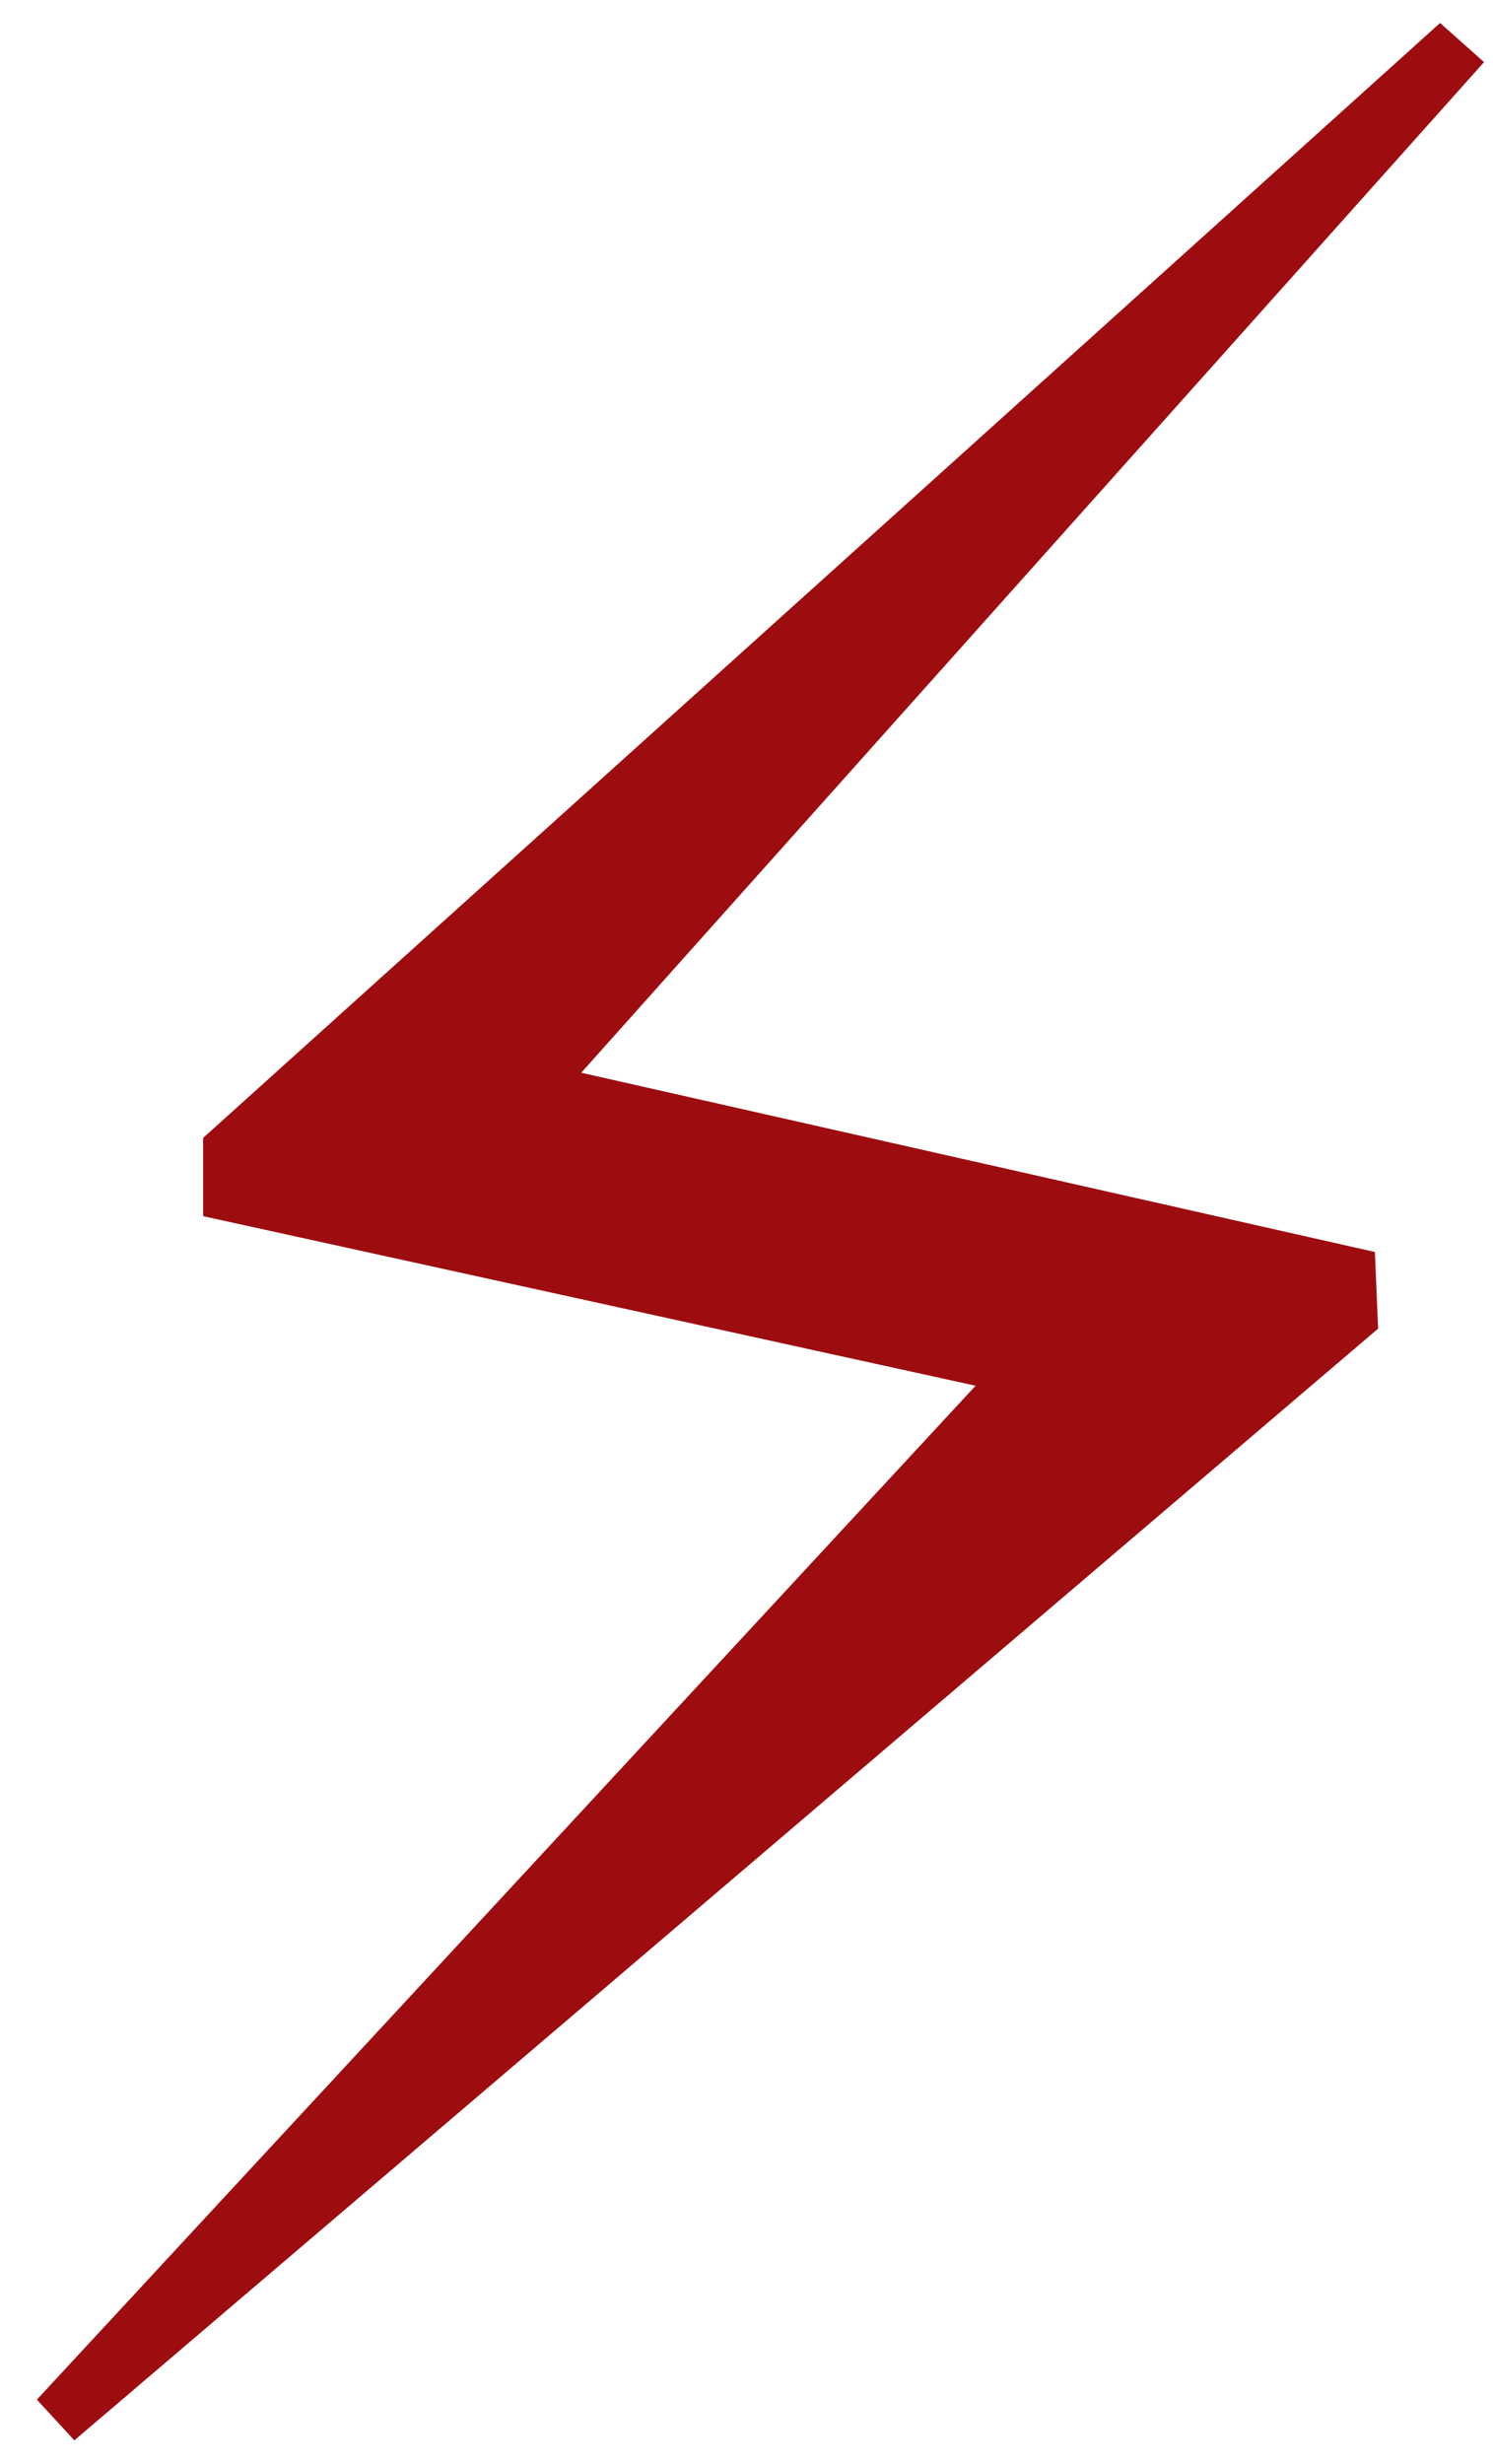 <svg width="20" height="33" viewBox="0 0 20 33" fill="none" xmlns="http://www.w3.org/2000/svg">
<path d="M2.721 15.24L19.291 0.308L19.88 0.832L7.786 14.367L18.418 16.768L18.461 17.794L0.996 32.683L0.494 32.138L13.069 18.559L2.721 16.288V15.24Z" fill="#9D0C0F"/>
</svg>
